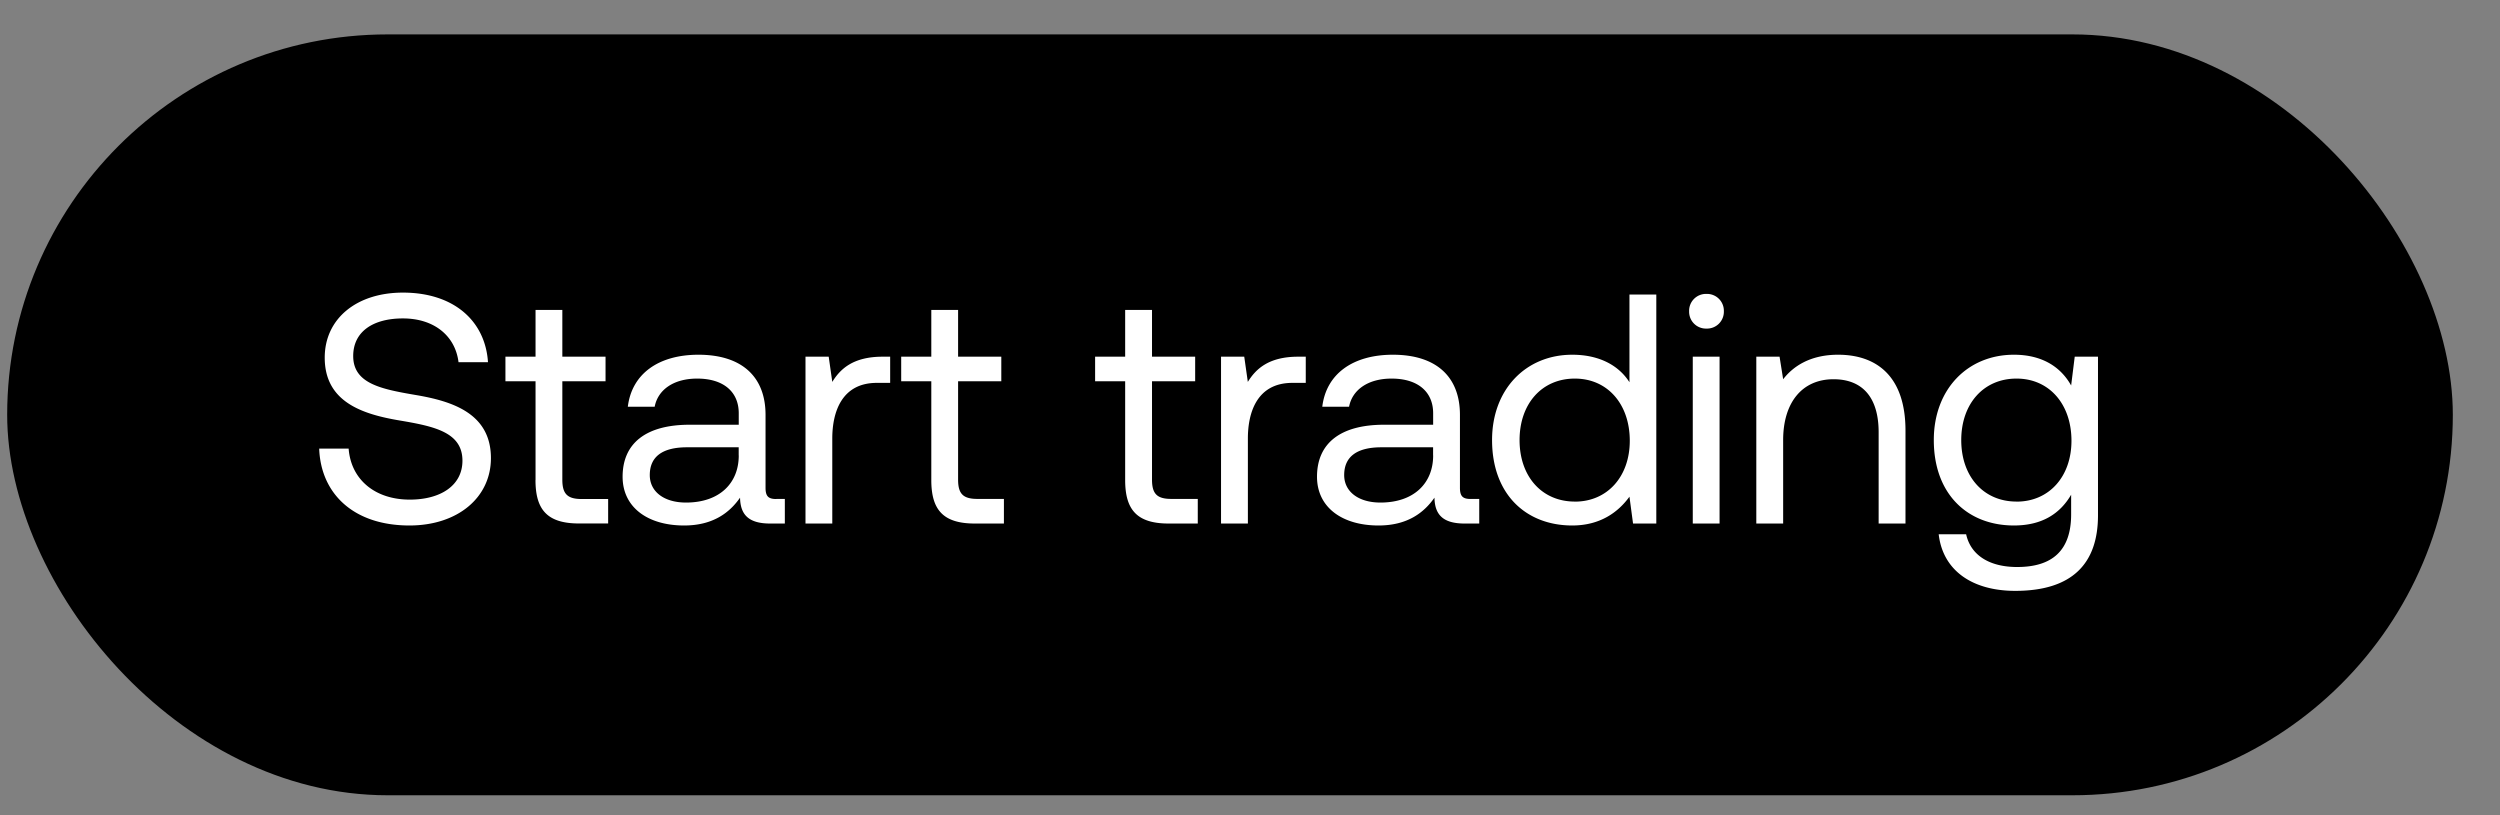 <svg width="46" height="15" viewBox="0 0 46 15" fill="none" xmlns="http://www.w3.org/2000/svg"><rect x="0" y="0" width="46" height="15" fill="#808080" stroke="none"/><rect x=".132" y=".633" width="45" height="14" rx="7" fill="#000"/><path d="M5.873 8.254c.03.83.632 1.415 1.661 1.415.885 0 1.499-.512 1.499-1.24 0-.819-.704-1.047-1.39-1.162-.632-.108-1.144-.21-1.144-.716 0-.451.367-.692.915-.692.572 0 .963.319 1.023.806h.542c-.049-.758-.626-1.281-1.565-1.281-.855 0-1.439.481-1.439 1.197 0 .819.699 1.041 1.379 1.156.638.108 1.155.216 1.155.74 0 .457-.403.716-.969.716-.644 0-1.083-.373-1.125-.939h-.542zm3.98.578c0 .542.211.8.801.8h.536v-.45h-.488c-.264 0-.355-.097-.355-.356V7.015h.795v-.452h-.795v-.86h-.493v.86H9.3v.452h.554v1.817zm4.432.35c-.139 0-.199-.043-.199-.205V7.634c0-.716-.451-1.107-1.234-1.107-.74 0-1.227.355-1.3.957h.494c.06-.313.349-.518.782-.518.482 0 .765.241.765.638v.211h-.903c-.807 0-1.234.343-1.234.957 0 .56.458.897 1.132.897.53 0 .836-.235 1.029-.512.006.301.144.476.553.476h.271V9.18h-.156zm-.692-.801c0 .511-.355.866-.97.866-.409 0-.667-.204-.667-.505 0-.35.246-.512.686-.512h.95v.15zm2.648-1.818c-.548 0-.782.229-.927.464l-.066-.464h-.427v3.07h.493V8.068c0-.488.175-1.023.819-1.023h.246v-.482h-.138zm.895 2.27c0 .54.21.8.8.8h.536V9.18h-.488c-.265 0-.355-.096-.355-.355V7.015h.795v-.452h-.795v-.86h-.493v.86h-.554v.452h.554v1.817zm3.567 0c0 .54.21.8.8.8h.536V9.18h-.487c-.265 0-.355-.096-.355-.355V7.015h.794v-.452h-.794v-.86h-.494v.86h-.553v.452h.553v1.817zm3.184-2.27c-.547 0-.782.229-.927.464l-.066-.464h-.427v3.07h.494V8.068c0-.488.174-1.023.818-1.023h.247v-.482h-.139zm3.175 2.618c-.139 0-.199-.042-.199-.204V7.634c0-.716-.451-1.107-1.233-1.107-.74 0-1.228.355-1.3.957h.493c.06-.313.35-.518.782-.518.482 0 .765.241.765.638v.211h-.903c-.806 0-1.234.343-1.234.957 0 .56.458.897 1.132.897.53 0 .836-.235 1.029-.512.006.301.144.476.554.476h.27V9.18h-.156zm-.692-.8c0 .511-.355.866-.97.866-.408 0-.667-.204-.667-.505 0-.35.247-.512.686-.512h.95v.15zm3.612-1.348c-.187-.295-.536-.506-1.053-.506-.849 0-1.475.632-1.475 1.57 0 1 .626 1.572 1.475 1.572.517 0 .848-.247 1.053-.53l.066.494h.428V5.42h-.494v1.613zm-1.005 2.196c-.608 0-1.017-.463-1.017-1.131 0-.668.409-1.132 1.017-1.132.602 0 1.011.47 1.011 1.144 0 .656-.41 1.12-1.011 1.12zM31.4 6.046a.31.31 0 00.319-.32.31.31 0 00-.32-.318.31.31 0 00-.319.319.31.31 0 00.32.319zm-.253 3.587h.493v-3.07h-.493v3.07zm2.674-3.106c-.518 0-.83.217-1.011.451l-.066-.415h-.428v3.07h.494V8.098c0-.692.349-1.12.927-1.12.535 0 .83.337.83.975v1.68h.494v-1.71c0-1.017-.548-1.396-1.24-1.396zm4.288.566c-.192-.343-.535-.566-1.053-.566-.849 0-1.474.632-1.474 1.57 0 1 .626 1.572 1.474 1.572.518 0 .849-.217 1.053-.566v.361c0 .668-.349.969-.993.969-.511 0-.854-.217-.939-.602h-.505c.078.674.626 1.041 1.408 1.041 1.053 0 1.523-.505 1.523-1.39V6.563h-.428l-.066.53zm-1.005 2.136c-.608 0-1.017-.463-1.017-1.131 0-.668.41-1.132 1.017-1.132.602 0 1.011.47 1.011 1.144 0 .656-.409 1.12-1.01 1.12z" fill="#fff"/></svg>